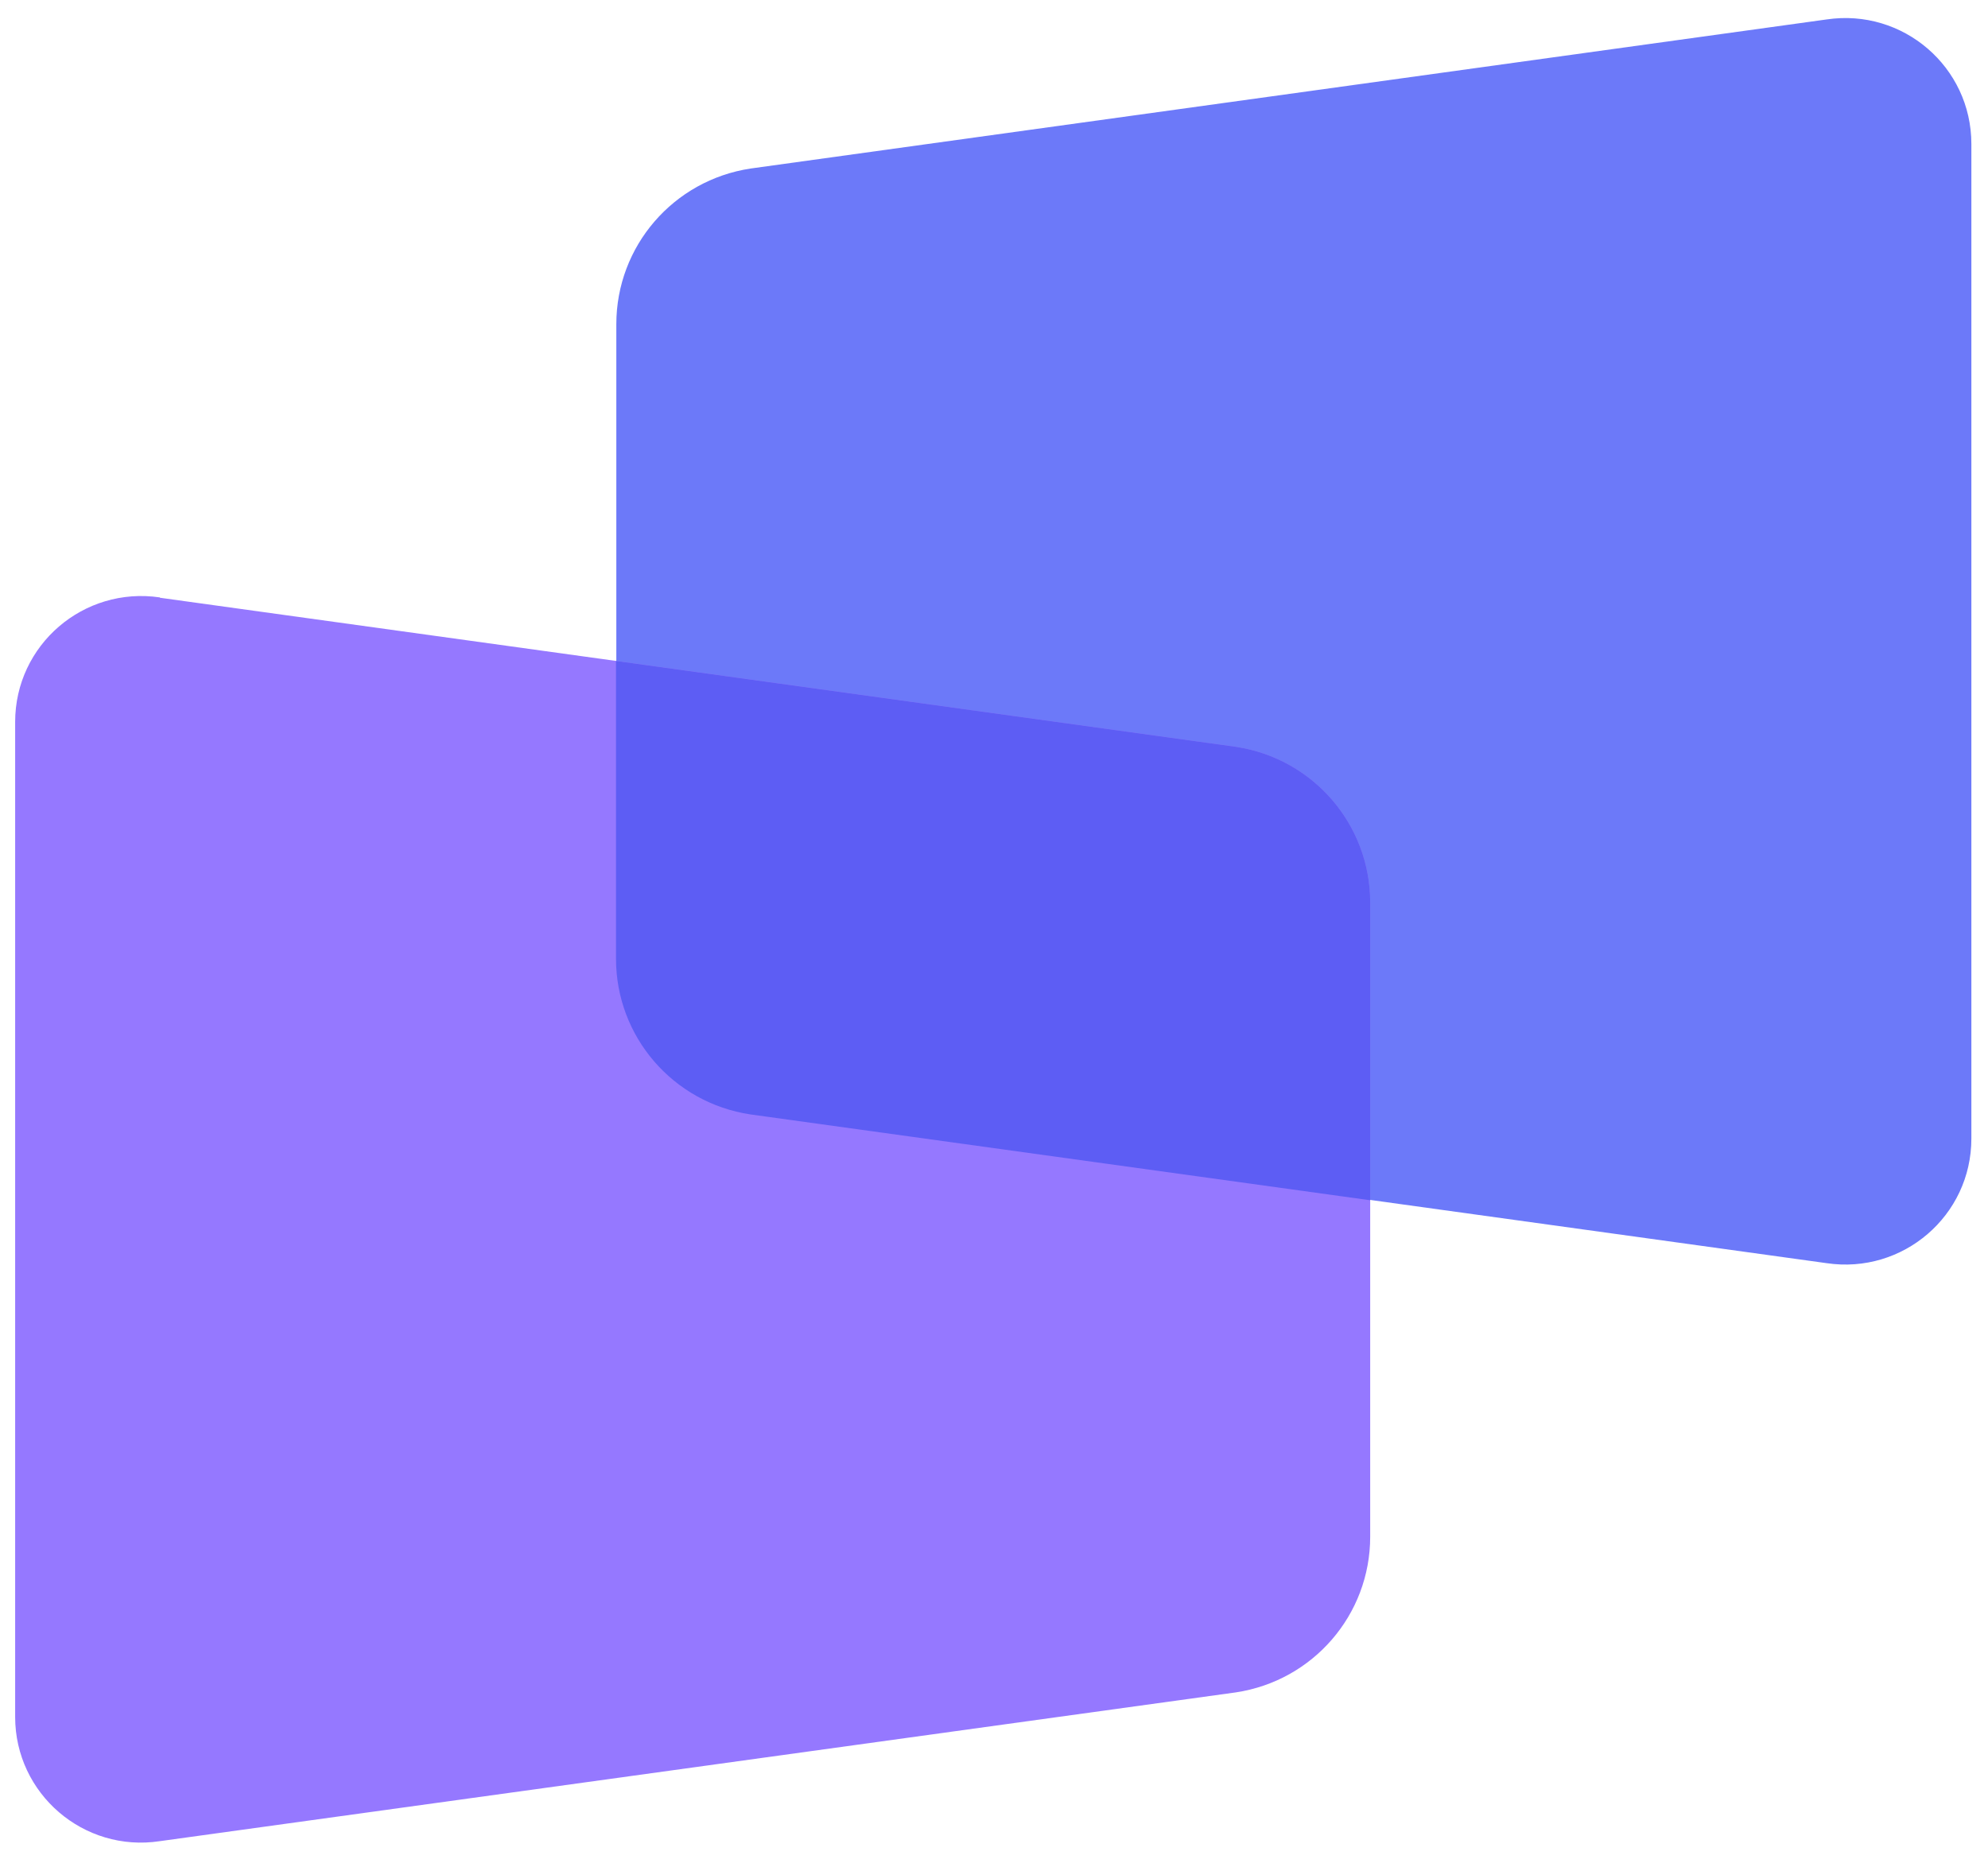 <svg viewBox="0 0 82 77" fill="none" xmlns="http://www.w3.org/2000/svg">
<g clip-path="url(#clip0_89_29360)">
<path d="M75.343 52.106L30.965 45.957C27.777 45.477 25.422 42.753 25.422 39.536V13.372C25.422 10.155 27.777 7.431 30.965 6.951L75.343 0.802C78.491 0.335 81.314 2.761 81.314 5.939V46.969C81.314 50.147 78.491 52.573 75.343 52.106Z" fill="#6C79F9"/>
<path d="M6.597 24.657L50.974 30.806C54.162 31.286 56.517 34.01 56.517 37.227V63.391C56.517 66.608 54.162 69.333 50.974 69.812L6.597 75.948C3.448 76.428 0.625 73.99 0.625 70.824V29.781C0.625 26.603 3.448 24.177 6.597 24.644V24.657Z" fill="#9578FF"/>
<path d="M50.974 30.806L25.409 27.265V39.549C25.409 42.766 27.764 45.49 30.952 45.97L56.517 49.511V37.227C56.517 34.01 54.162 31.286 50.974 30.806Z" fill="#5D5DF4"/>
</g>
<defs>
<clipPath id="clip0_89_29360">
<rect width="80.75" height="75.564" fill="white" transform="translate(0.625 0.75)"/>
</clipPath>
</defs>
</svg>
